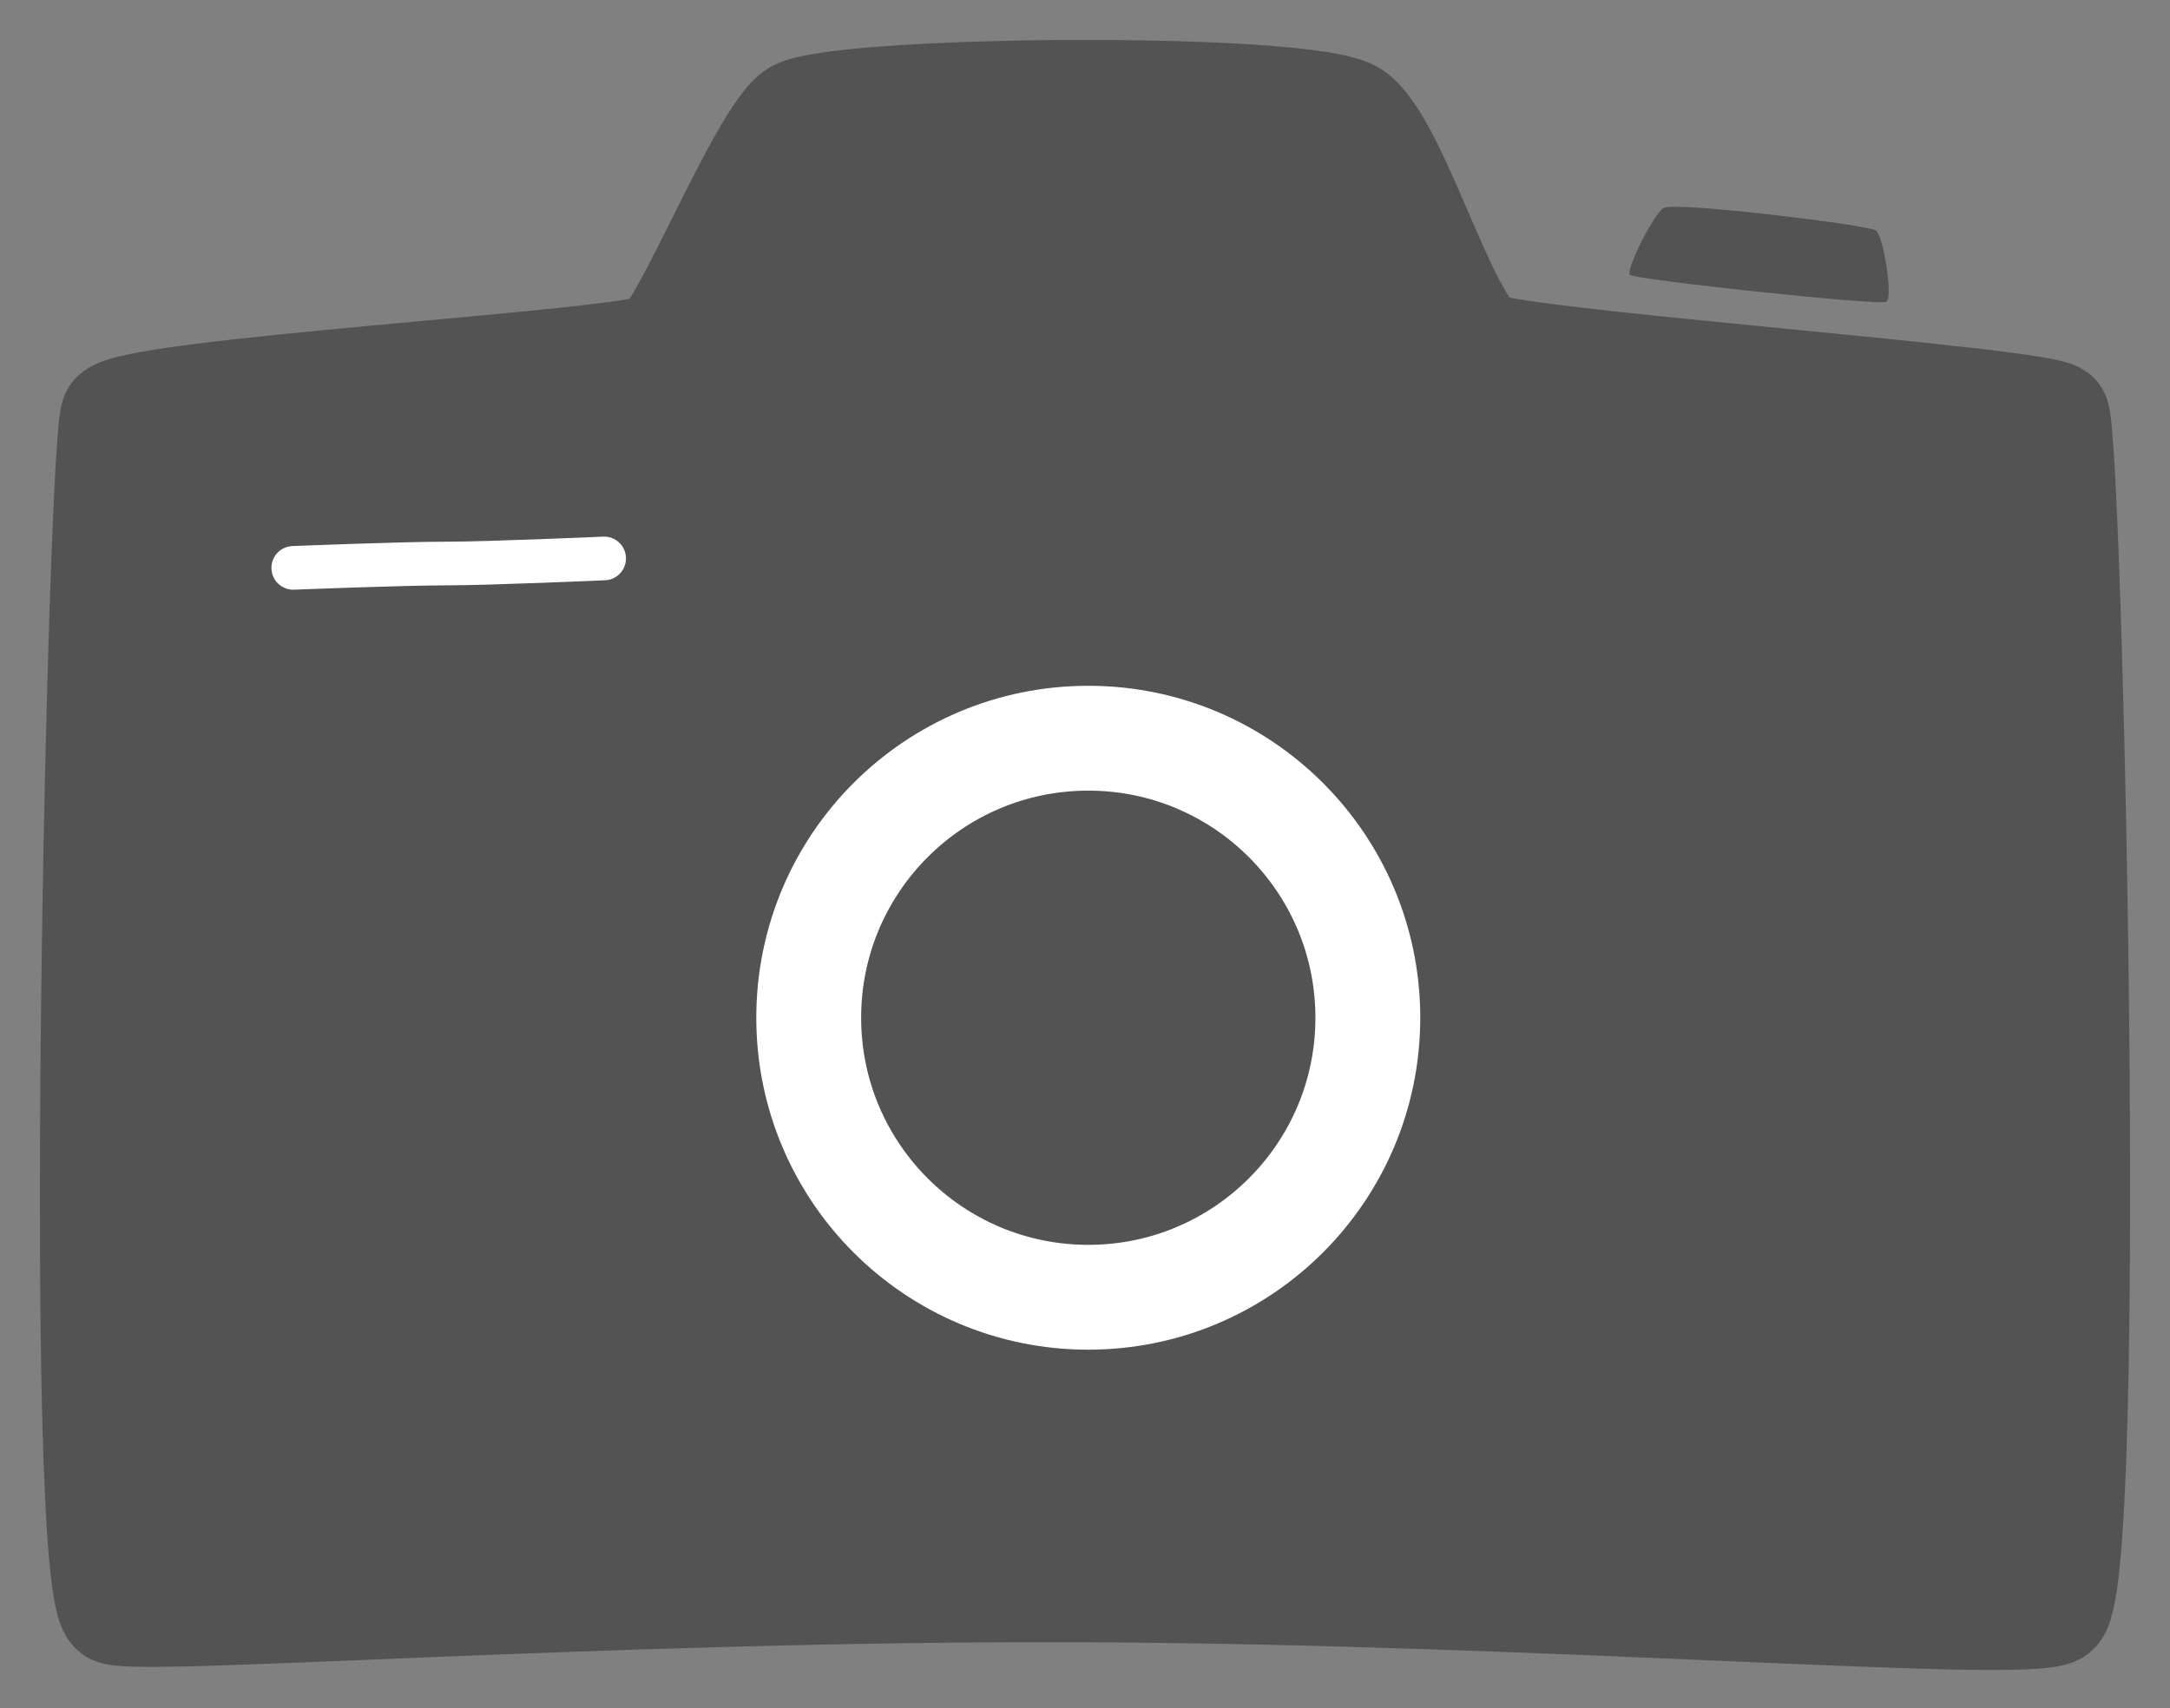 <svg width="47" height="37" viewBox="0 0 47 37" fill="none" xmlns="http://www.w3.org/2000/svg">
<rect x="0" y="0" width="47" height="37" fill="#808080" stroke="none"/>
<path d="M2.45 8.99C2.166 9.526 1.598 34.357 2.45 34.913C2.876 35.191 13.14 34.398 23.476 34.439C33.765 34.481 44.126 35.36 44.55 34.913C45.402 34.016 44.834 9.321 44.55 8.99C44.267 8.659 33.008 7.855 32.157 7.476C31.305 7.098 30.265 3.124 29.318 2.462C28.372 1.8 17.965 1.894 17.209 2.462C16.452 3.03 14.843 7.098 14.276 7.476C13.708 7.855 2.734 8.454 2.45 8.99Z" fill="#535353" stroke="#535353" stroke-width="2.271"/>
<path d="M29.626 22.046C29.626 25.39 26.915 28.101 23.571 28.101C20.227 28.101 17.516 25.39 17.516 22.046C17.516 18.702 20.227 15.991 23.571 15.991C26.915 15.991 29.626 18.702 29.626 22.046Z" fill="#535353" stroke="white" stroke-width="2.271"/>
<path d="M6.352 12.301C6.352 12.301 8.717 12.207 9.663 12.207C10.609 12.207 13.085 12.097 13.085 12.097" stroke="white" stroke-width="0.946" stroke-linecap="round"/>
<path d="M36.025 4.508C35.802 4.662 35.207 5.851 35.302 5.954C35.397 6.057 40.695 6.625 40.853 6.538C41.012 6.452 40.789 5.111 40.635 4.993C40.481 4.876 36.248 4.354 36.025 4.508Z" fill="#535353"/>
</svg>
